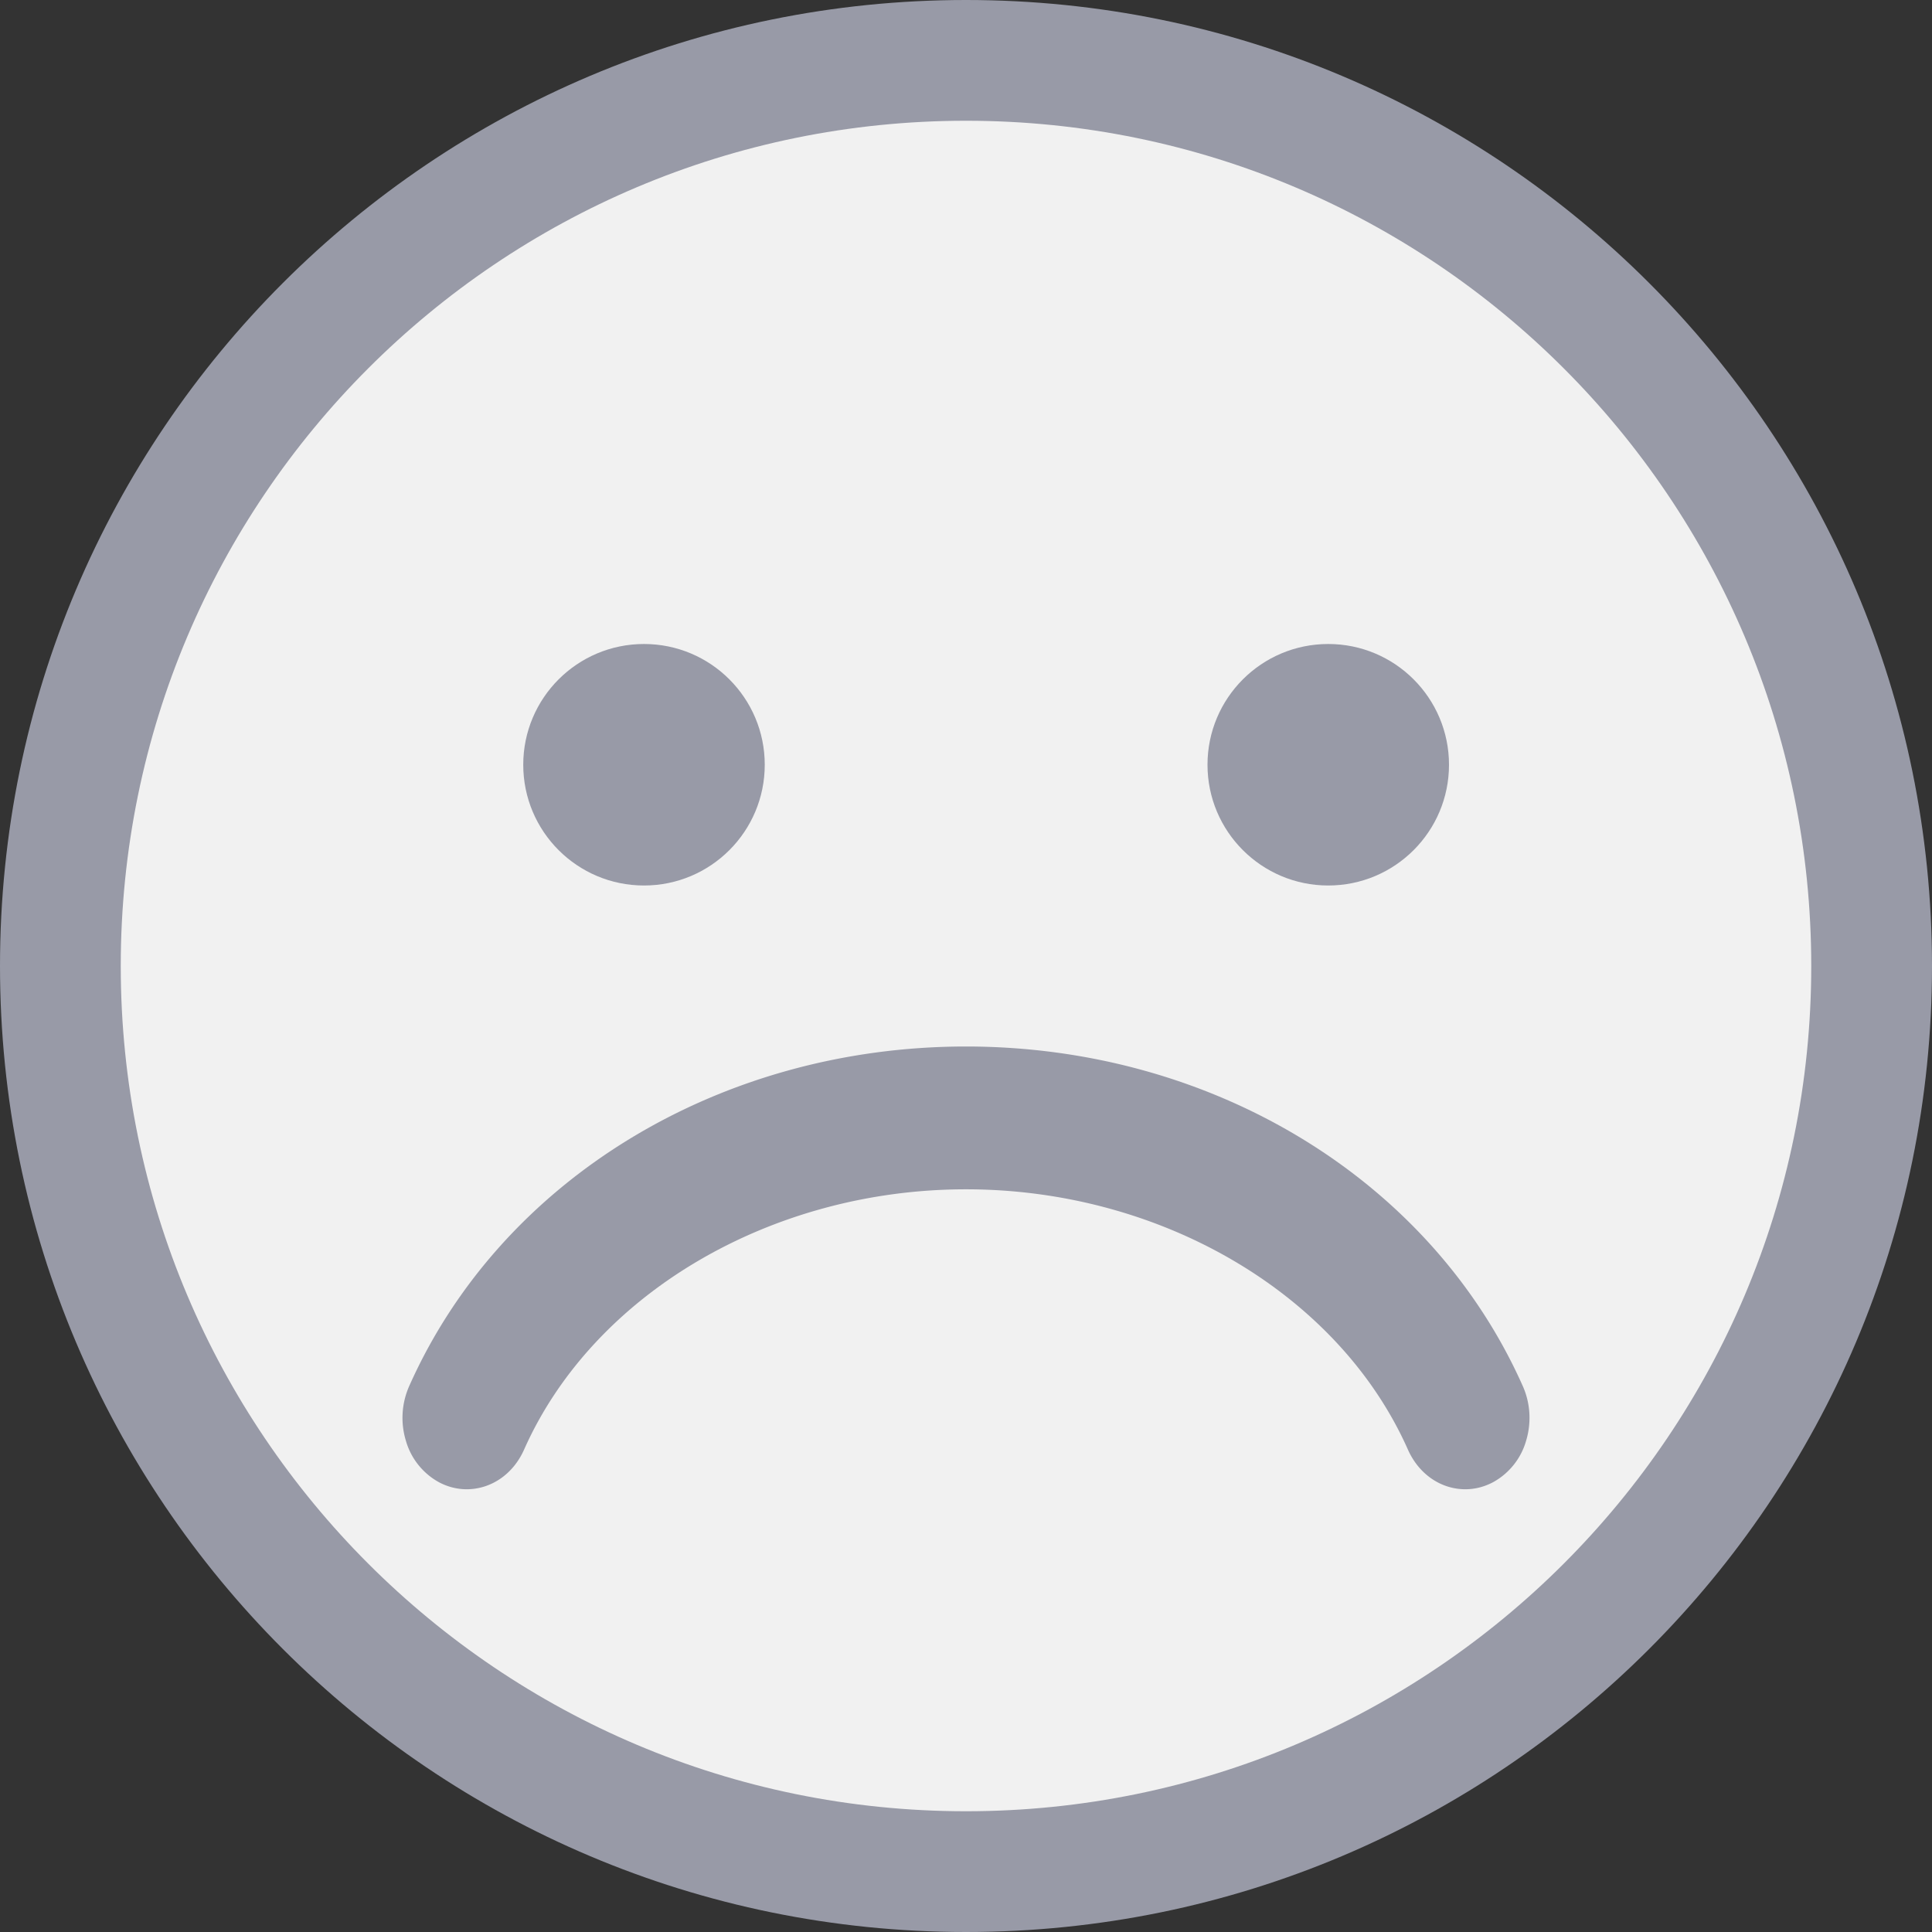 <svg xmlns="http://www.w3.org/2000/svg" width="48" height="48"><rect width="100%" height="100%" fill="#333333" stroke="none"/><g fill="none" fill-rule="evenodd"><path fill="#989AA7" d="M24 48C10.745 48 0 37.256 0 24S10.745 0 24 0s24 10.744 24 24-10.745 24-24 24z"/><path fill="#F1F1F1" d="M24 45C12.401 45 3 35.6 3 24S12.401 3 24 3s21 9.4 21 21-9.401 21-21 21z"/><path fill="#989AA7" d="M34.979 36.014c-1.719-3.868-6.13-6.466-10.979-6.466-4.848 0-9.26 2.598-10.979 6.466-.27.61-.818.986-1.428.986-.244 0-.488-.064-.706-.185a1.711 1.711 0 0 1-.803-1.021 1.95 1.95 0 0 1 .082-1.356C12.444 29.314 17.874 26 24 26c6.126 0 11.556 3.314 13.834 8.438.189.426.217.908.082 1.356a1.71 1.71 0 0 1-.803 1.021c-.219.121-.463.185-.706.185-.61 0-1.157-.376-1.428-.986z"/><circle cx="16" cy="19" r="3" fill="#989AA7"/><circle cx="33" cy="19" r="3" fill="#989AA7"/></g></svg>